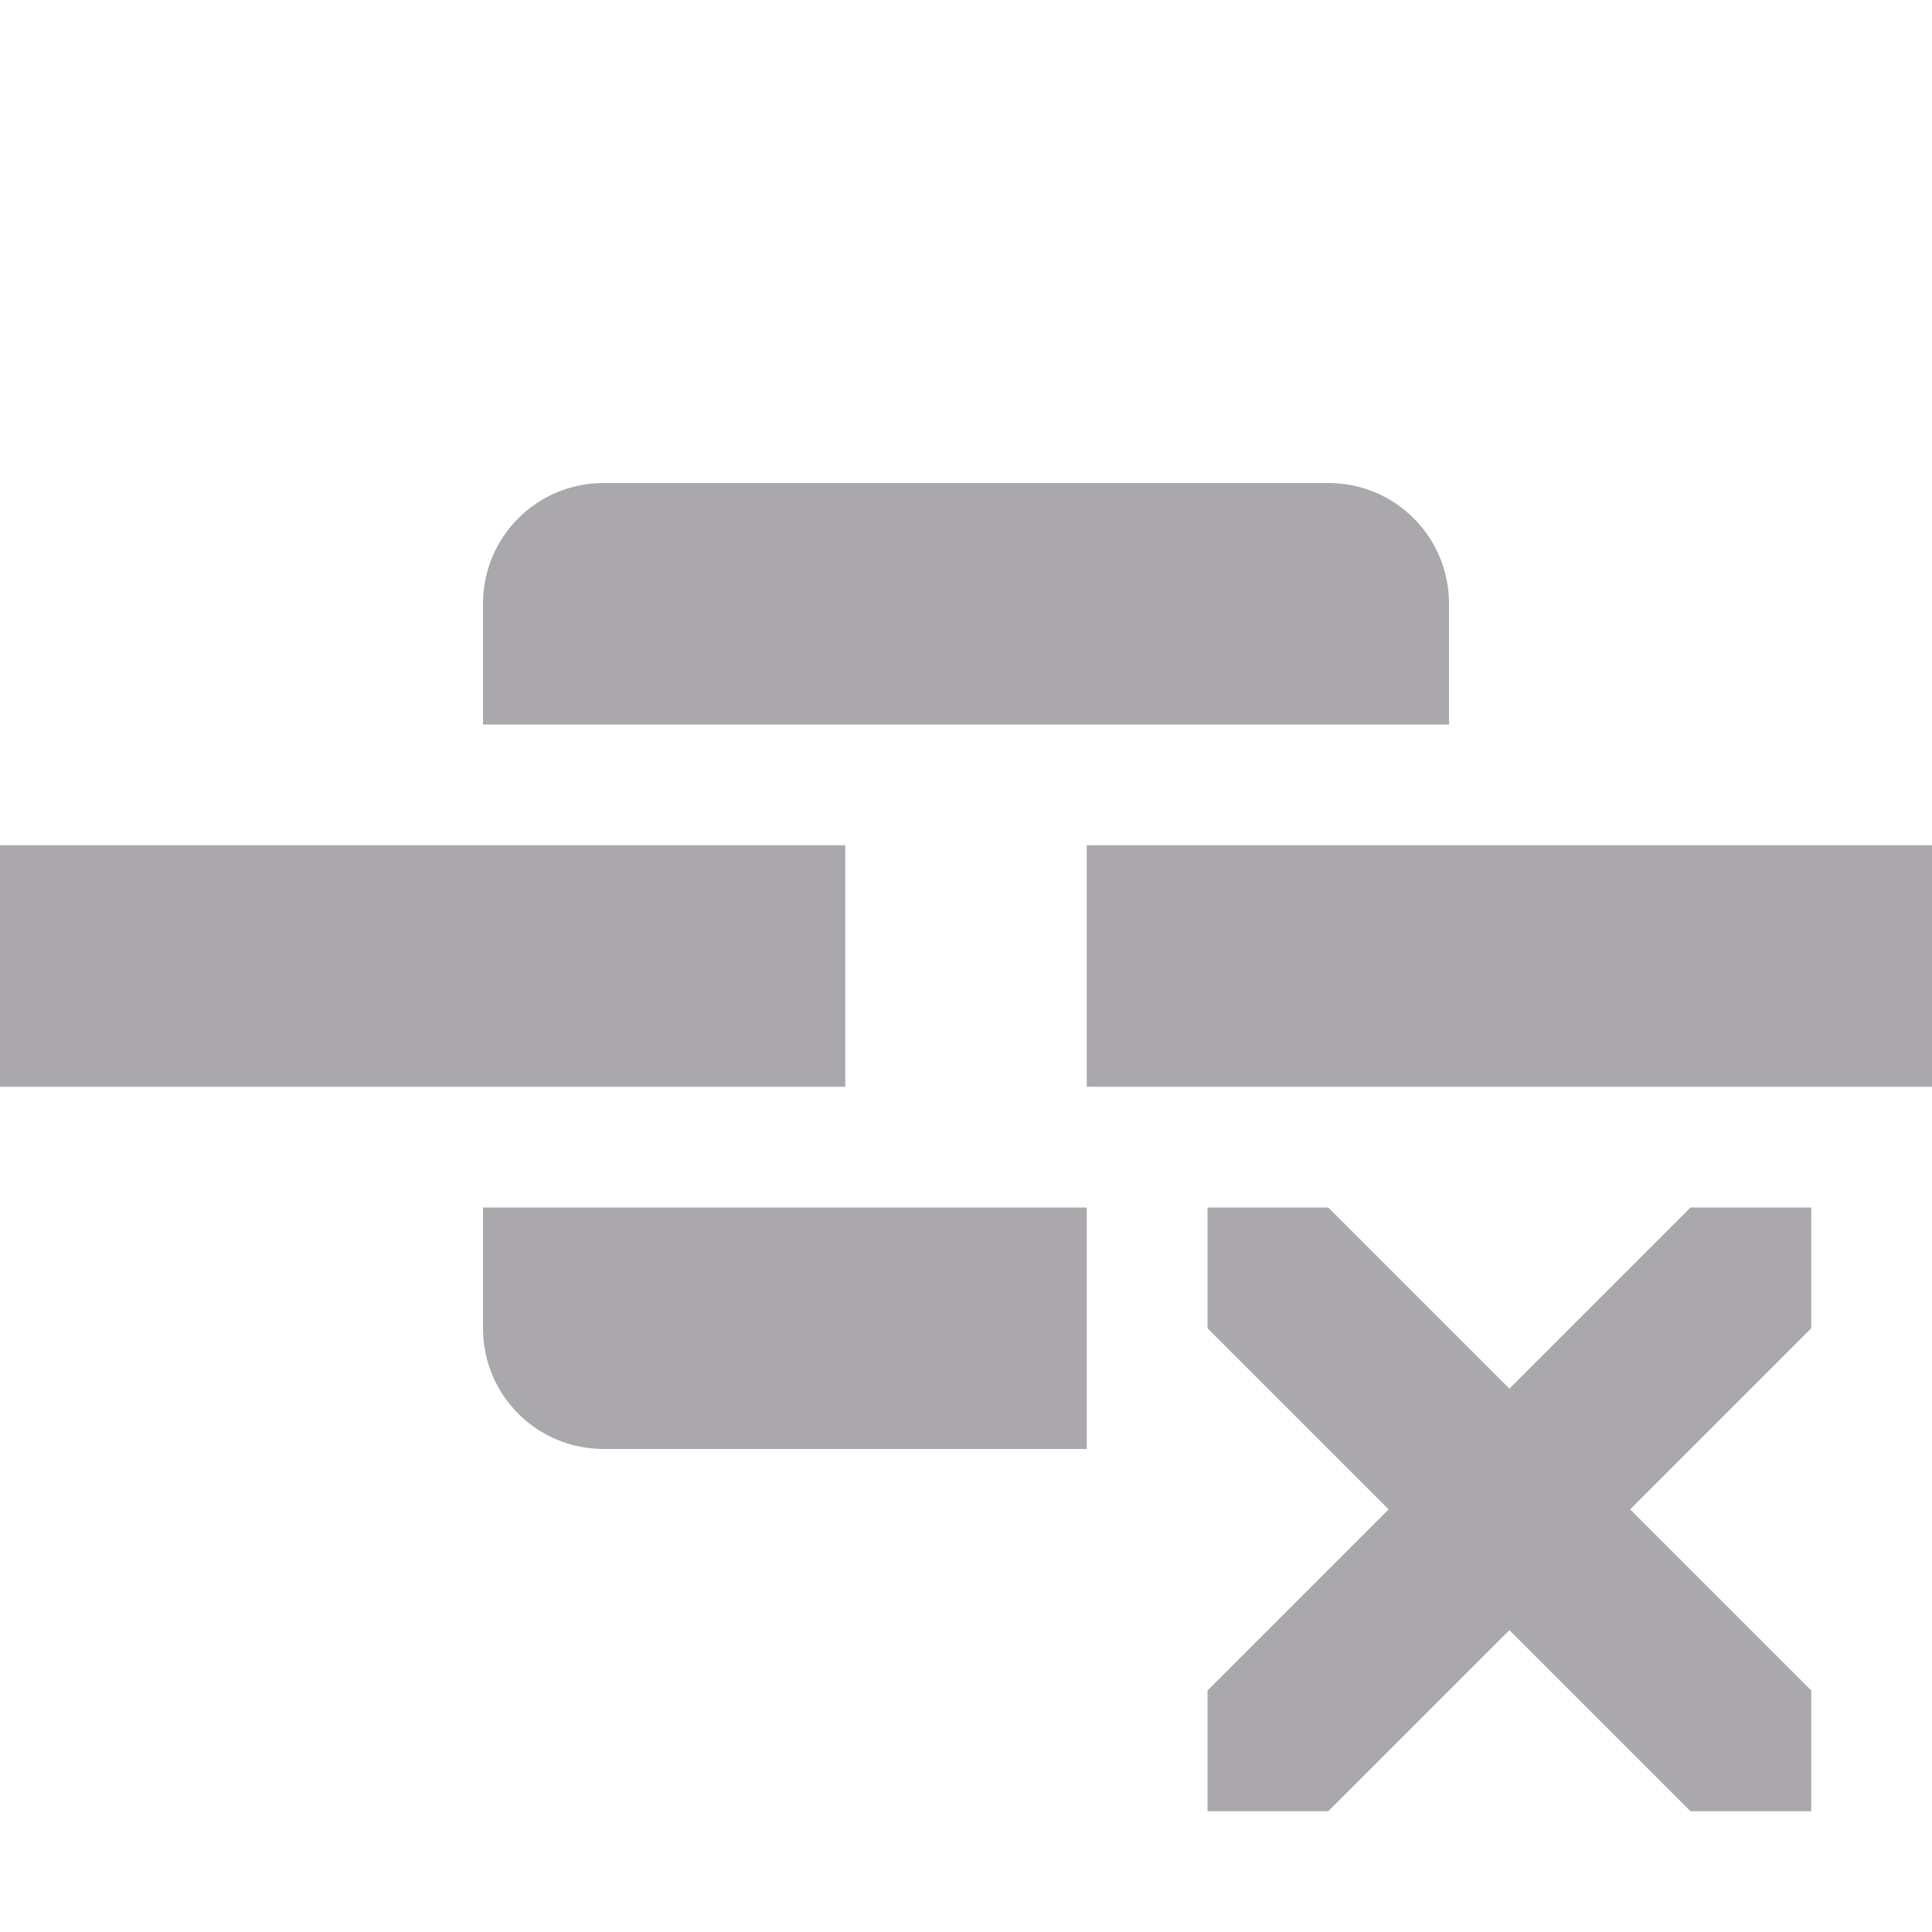 <svg viewBox="0 0 16 16" xmlns="http://www.w3.org/2000/svg"><path d="m5 4c-.554 0-1 .446-1 1v1h8v-1c0-.554-.446-1-1-1zm-5 3v2h7v-2zm9 0v2h7v-2zm-5 3v1c0 .554.446 1 1 1h4v-2zm6 0v1l1.5 1.5-1.5 1.5v1h1l1.5-1.5 1.5 1.5h1v-1l-1.5-1.5 1.5-1.5v-1h-1l-1.5 1.5-1.5-1.5z" fill="#aaa8ac"/></svg>